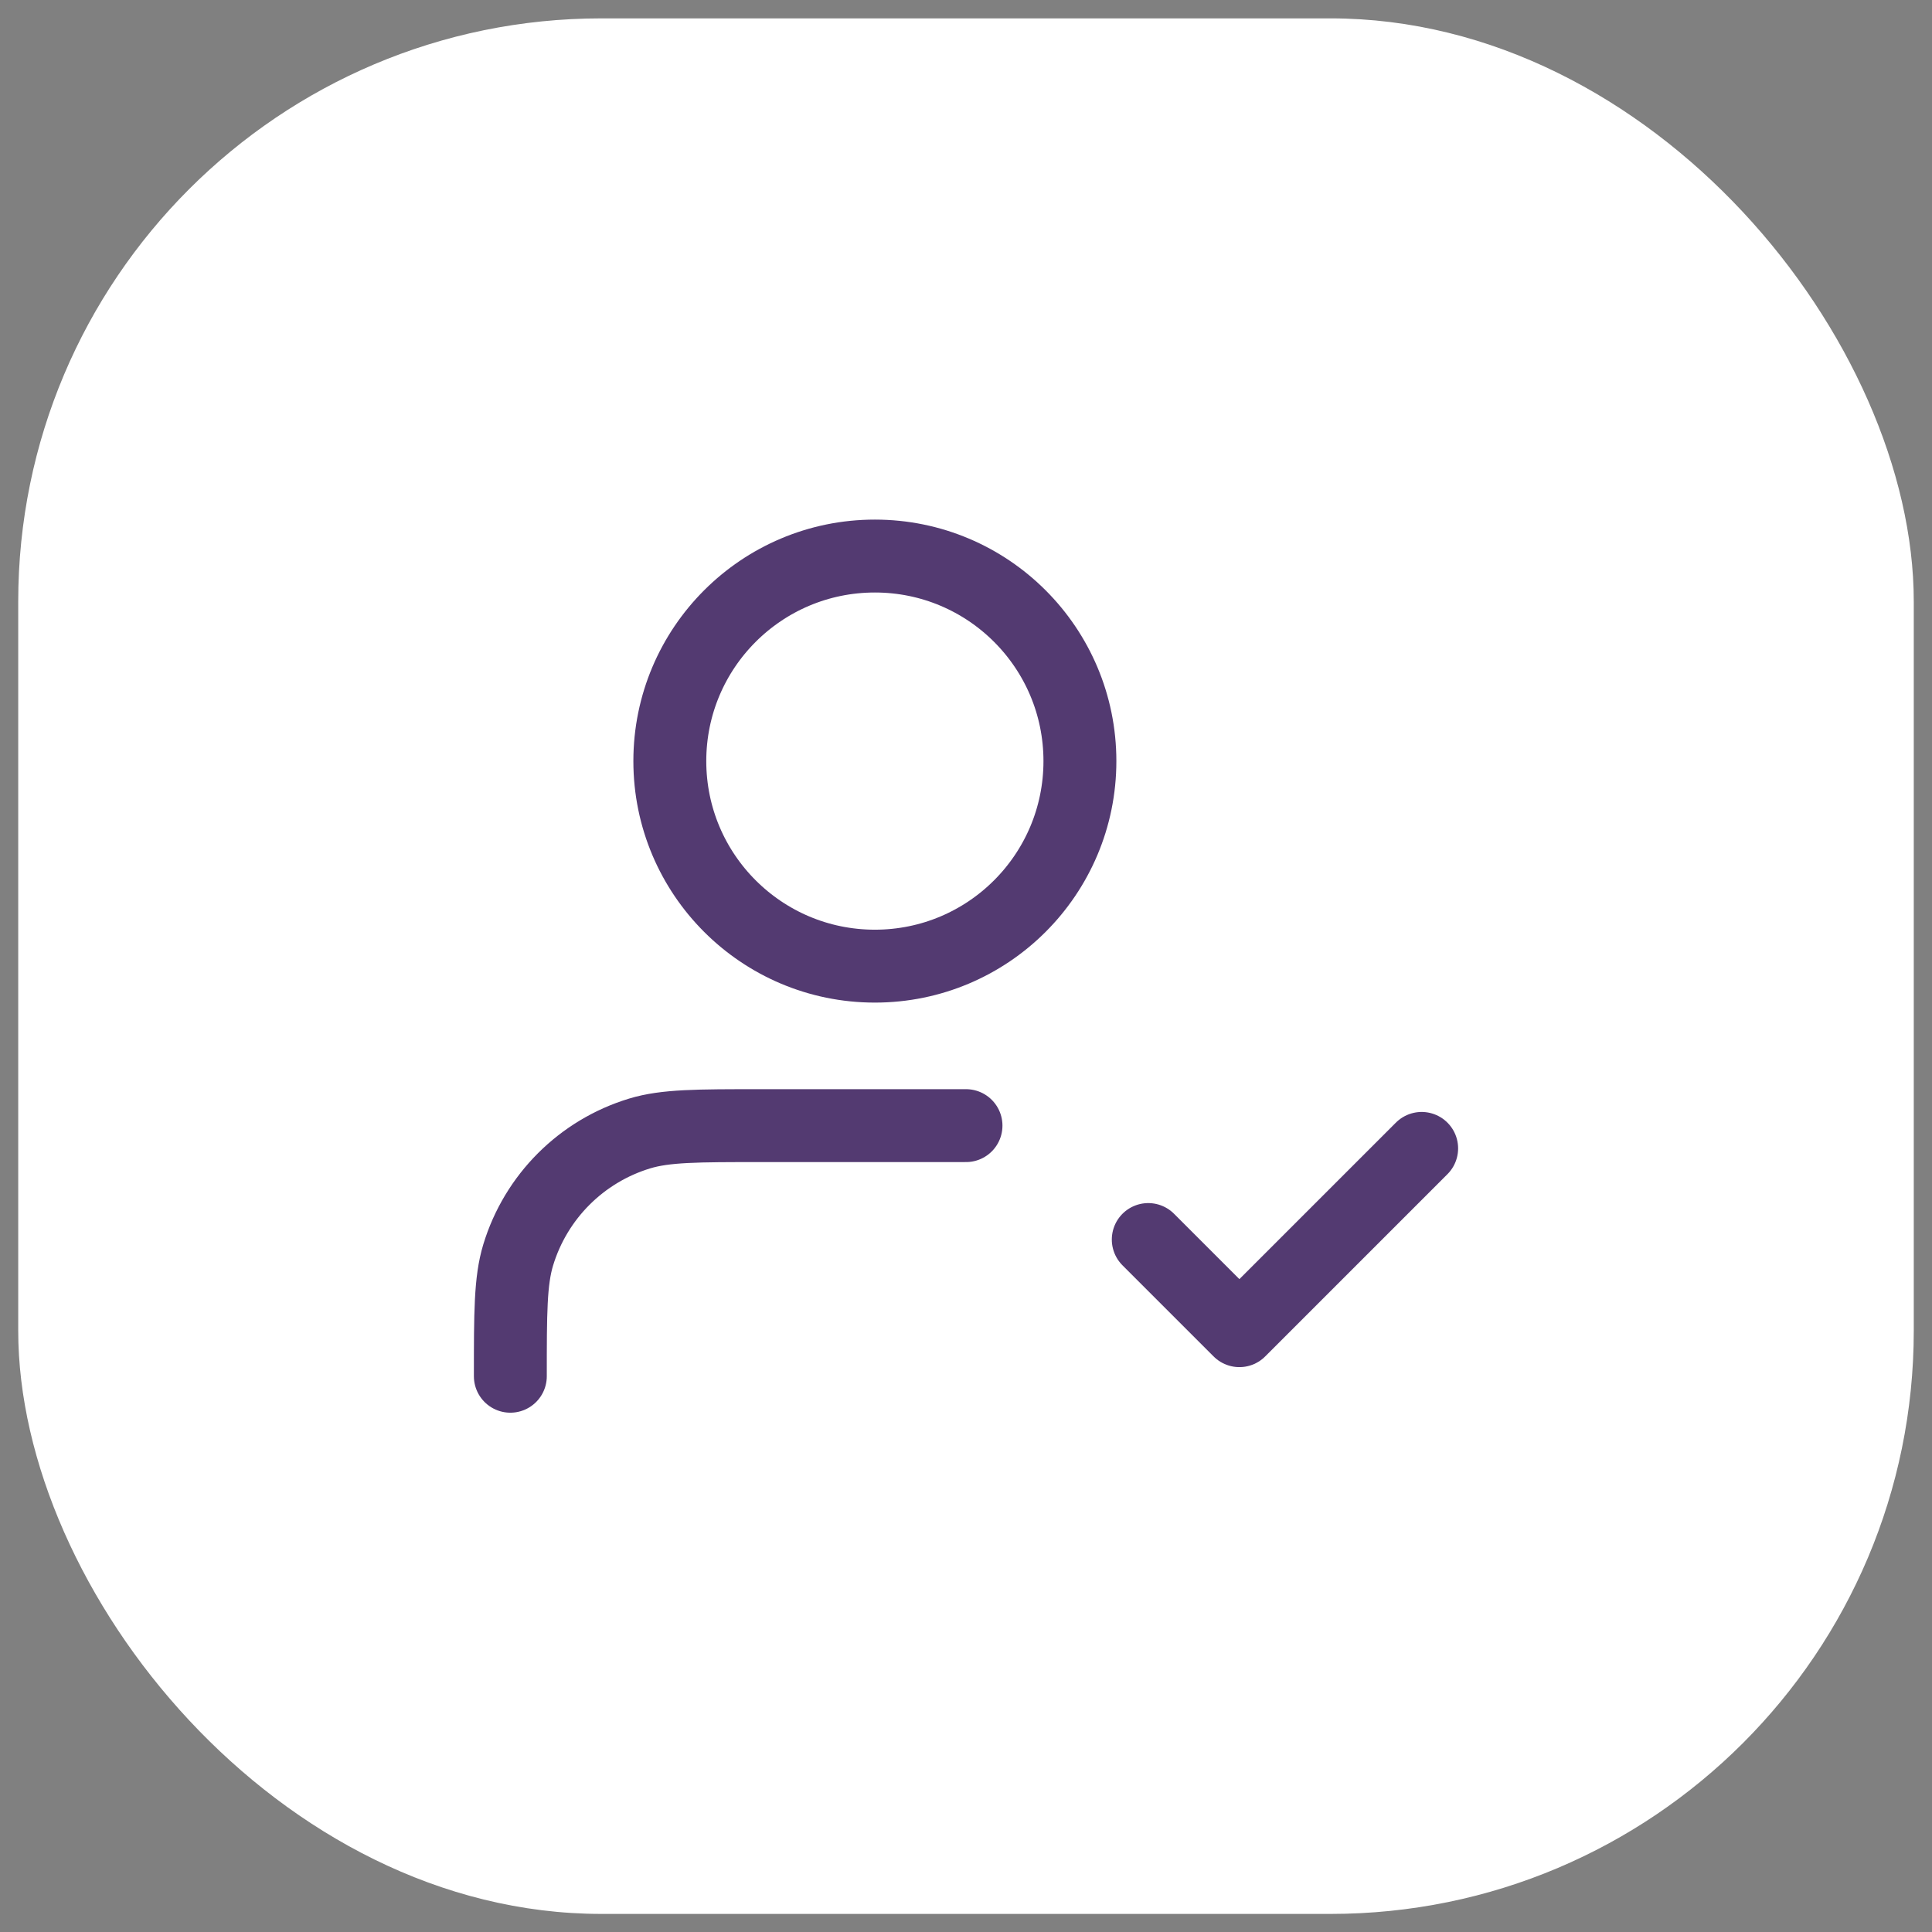 <svg width="53" height="53" viewBox="0 0 53 53" fill="none" xmlns="http://www.w3.org/2000/svg">
<rect x="0" y="0" width="53" height="53" fill="#808080" stroke="none"/>
<rect x="0.5" y="0.504" width="52" height="52" rx="16" fill="white"/>
<path d="M26.5 30.879H20.875C19.131 30.879 18.258 30.879 17.549 31.094C15.951 31.579 14.7 32.83 14.215 34.428C14 35.137 14 36.01 14 37.754M31.5 34.004L34 36.504L39 31.504M29.625 20.879C29.625 23.985 27.107 26.504 24 26.504C20.893 26.504 18.375 23.985 18.375 20.879C18.375 17.772 20.893 15.254 24 15.254C27.107 15.254 29.625 17.772 29.625 20.879Z" stroke="#533A71" stroke-width="2" stroke-linecap="round" stroke-linejoin="round"/>
</svg>
